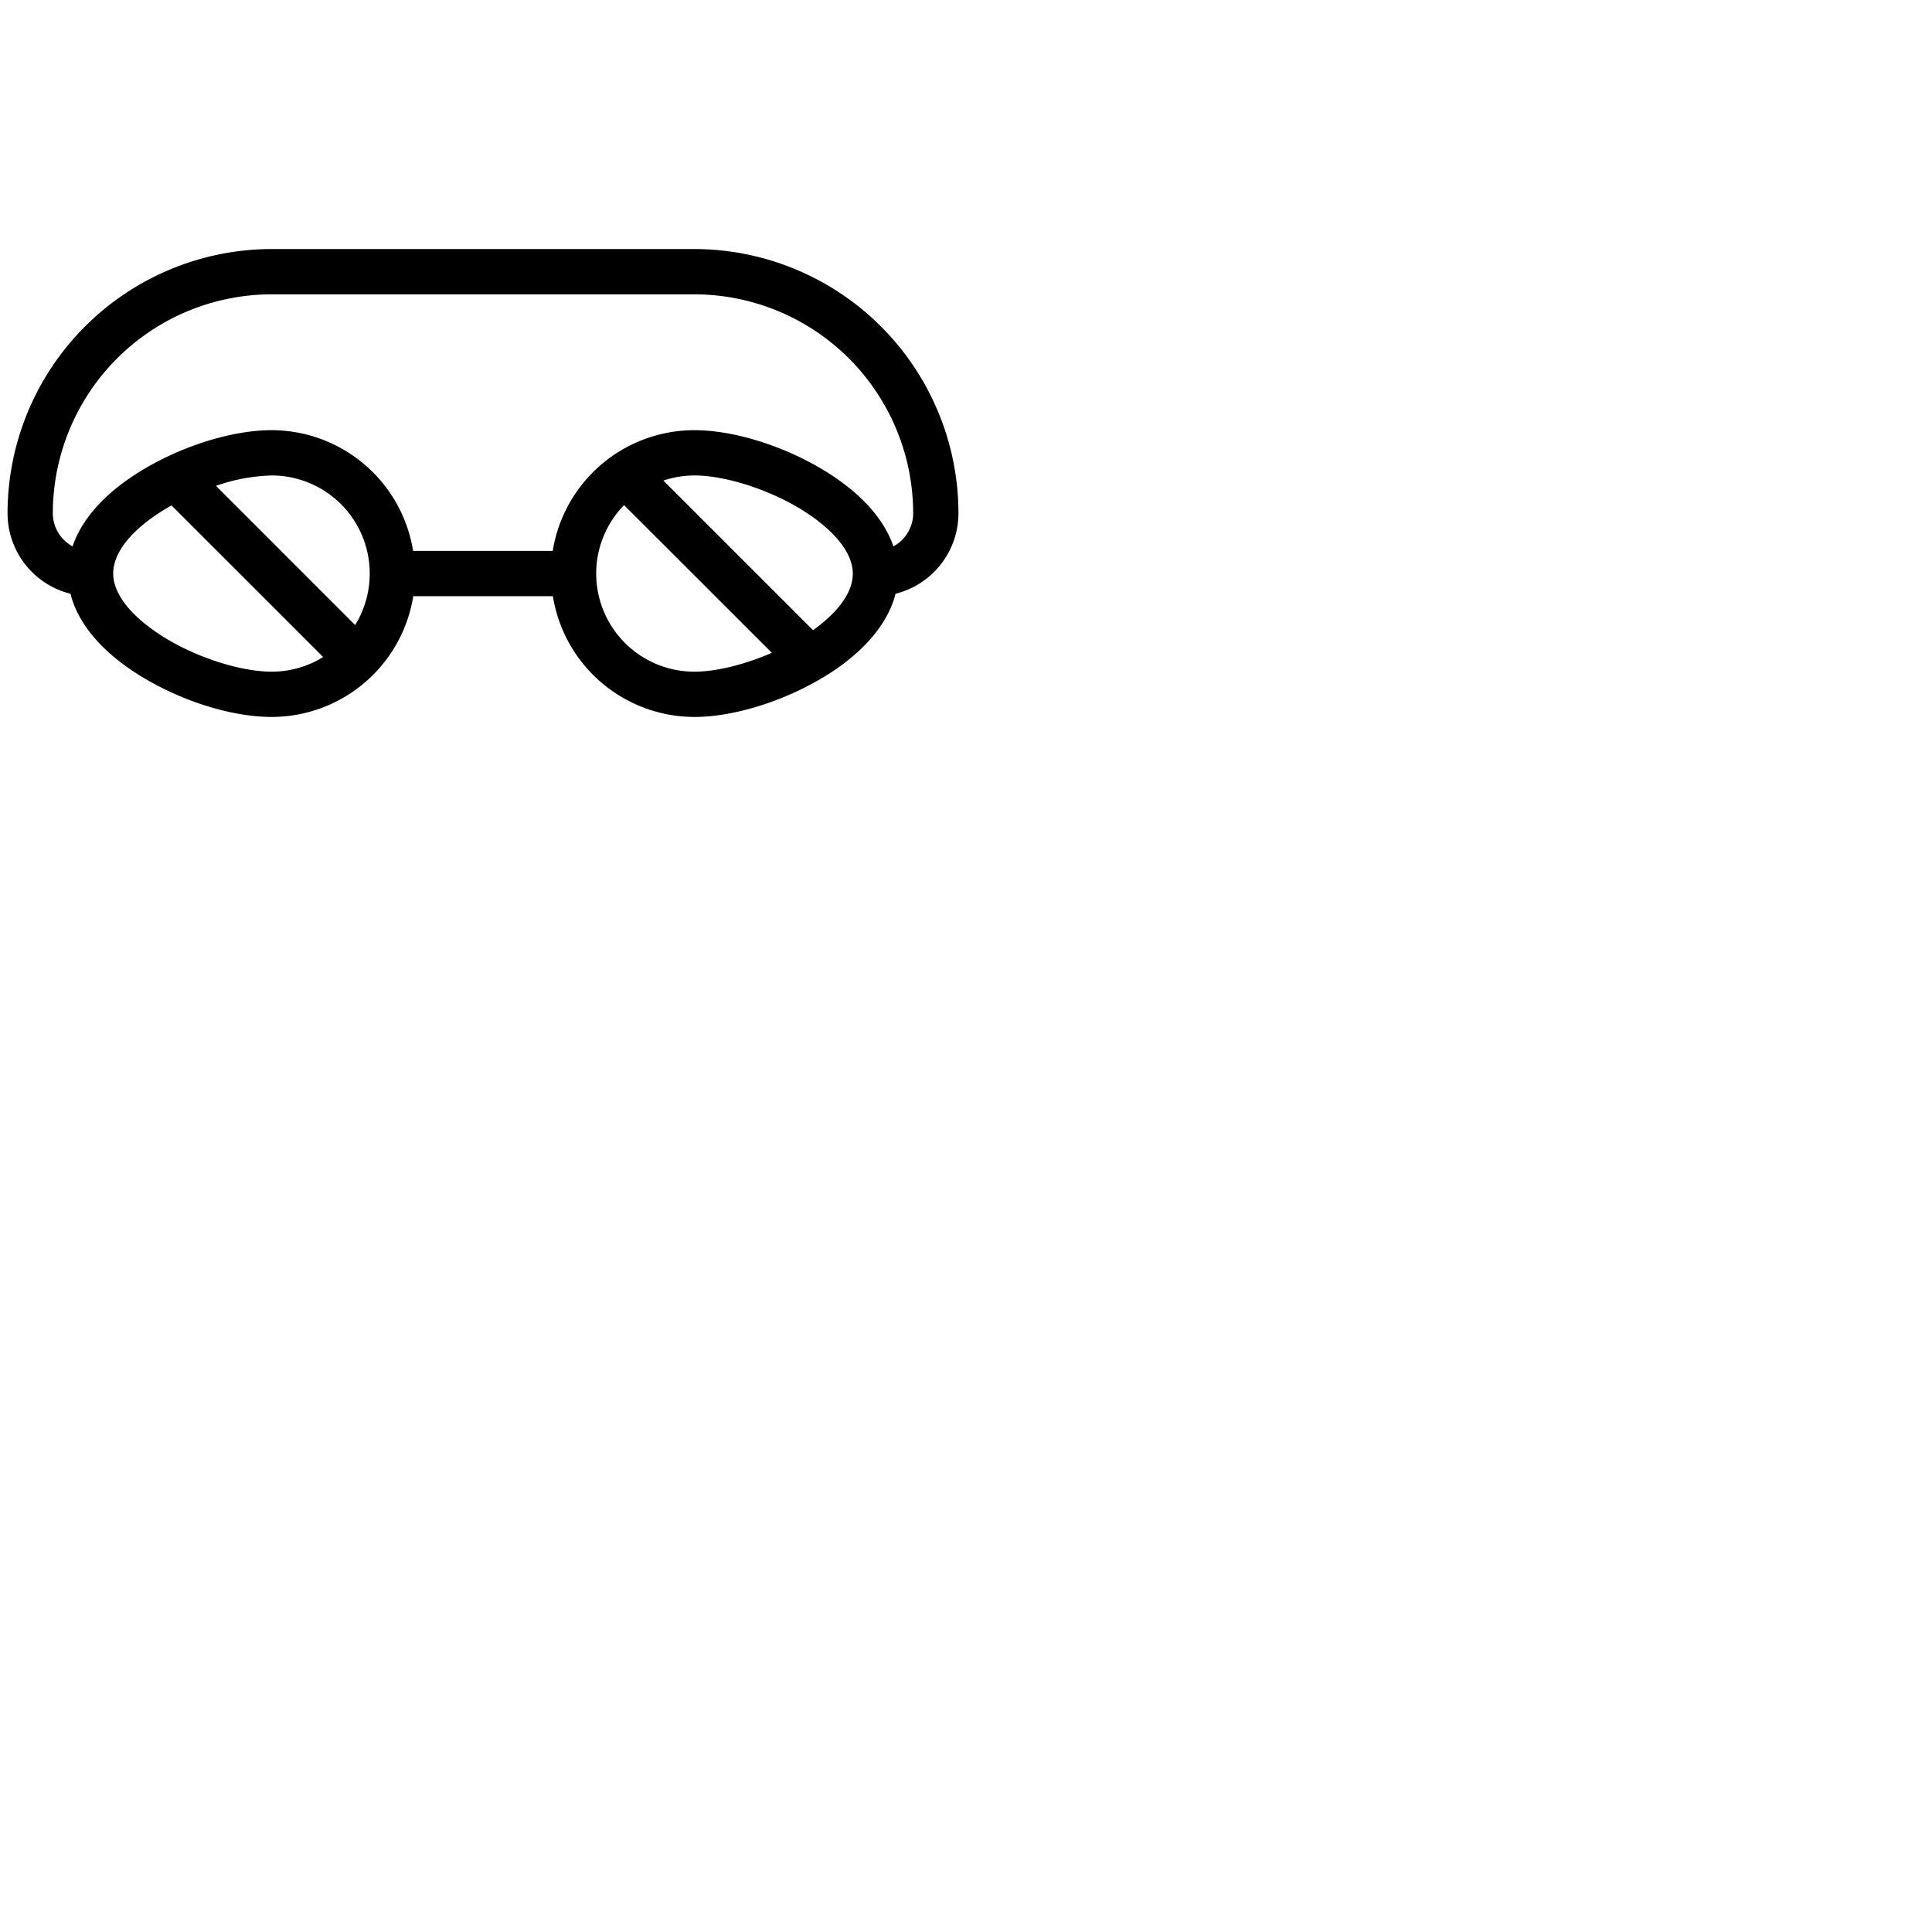 <svg xmlns="http://www.w3.org/2000/svg" version="1.1" viewBox="0 0 512 512" fill="currentColor"><path fill="currentColor" d="M254 136a70.08 70.08 0 0 0-70-70H72a70.08 70.08 0 0 0-70 70a22 22 0 0 0 16.68 21.35c2.06 8.24 8.85 16.06 19.64 22.44S61.87 190 72 190a38.05 38.05 0 0 0 37.52-32h37A38.05 38.05 0 0 0 184 190c10.13 0 23-3.91 33.68-10.21s17.58-14.2 19.64-22.44A22 22 0 0 0 254 136M44.43 169.46C35.26 164 30 157.67 30 152c0-6.64 6.77-13.19 15.45-18.06l40.19 40.18A25.81 25.81 0 0 1 72 178c-7.86 0-18.94-3.43-27.57-8.54m49.69-3.82l-36.88-36.89A48.84 48.84 0 0 1 72 126a26 26 0 0 1 22.12 39.64M158 152a25.89 25.89 0 0 1 7.39-18.13L204.55 173c-7.07 3.07-14.63 5-20.55 5a26 26 0 0 1-26-26m57.46 15l-39.65-39.64A25.84 25.84 0 0 1 184 126c7.86 0 18.94 3.43 27.57 8.54C220.74 140 226 146.33 226 152c0 5.32-4.35 10.58-10.54 15m21.31-22.18c-2.57-7.56-9.12-14.68-19.09-20.58C207 117.91 194.13 114 184 114a38.05 38.05 0 0 0-37.52 32h-37A38.05 38.05 0 0 0 72 114c-10.13 0-23 3.91-33.68 10.21c-10 5.9-16.52 13-19.09 20.58A10 10 0 0 1 14 136a58.07 58.07 0 0 1 58-58h112a58.07 58.07 0 0 1 58 58a10 10 0 0 1-5.23 8.79Z"/></svg>